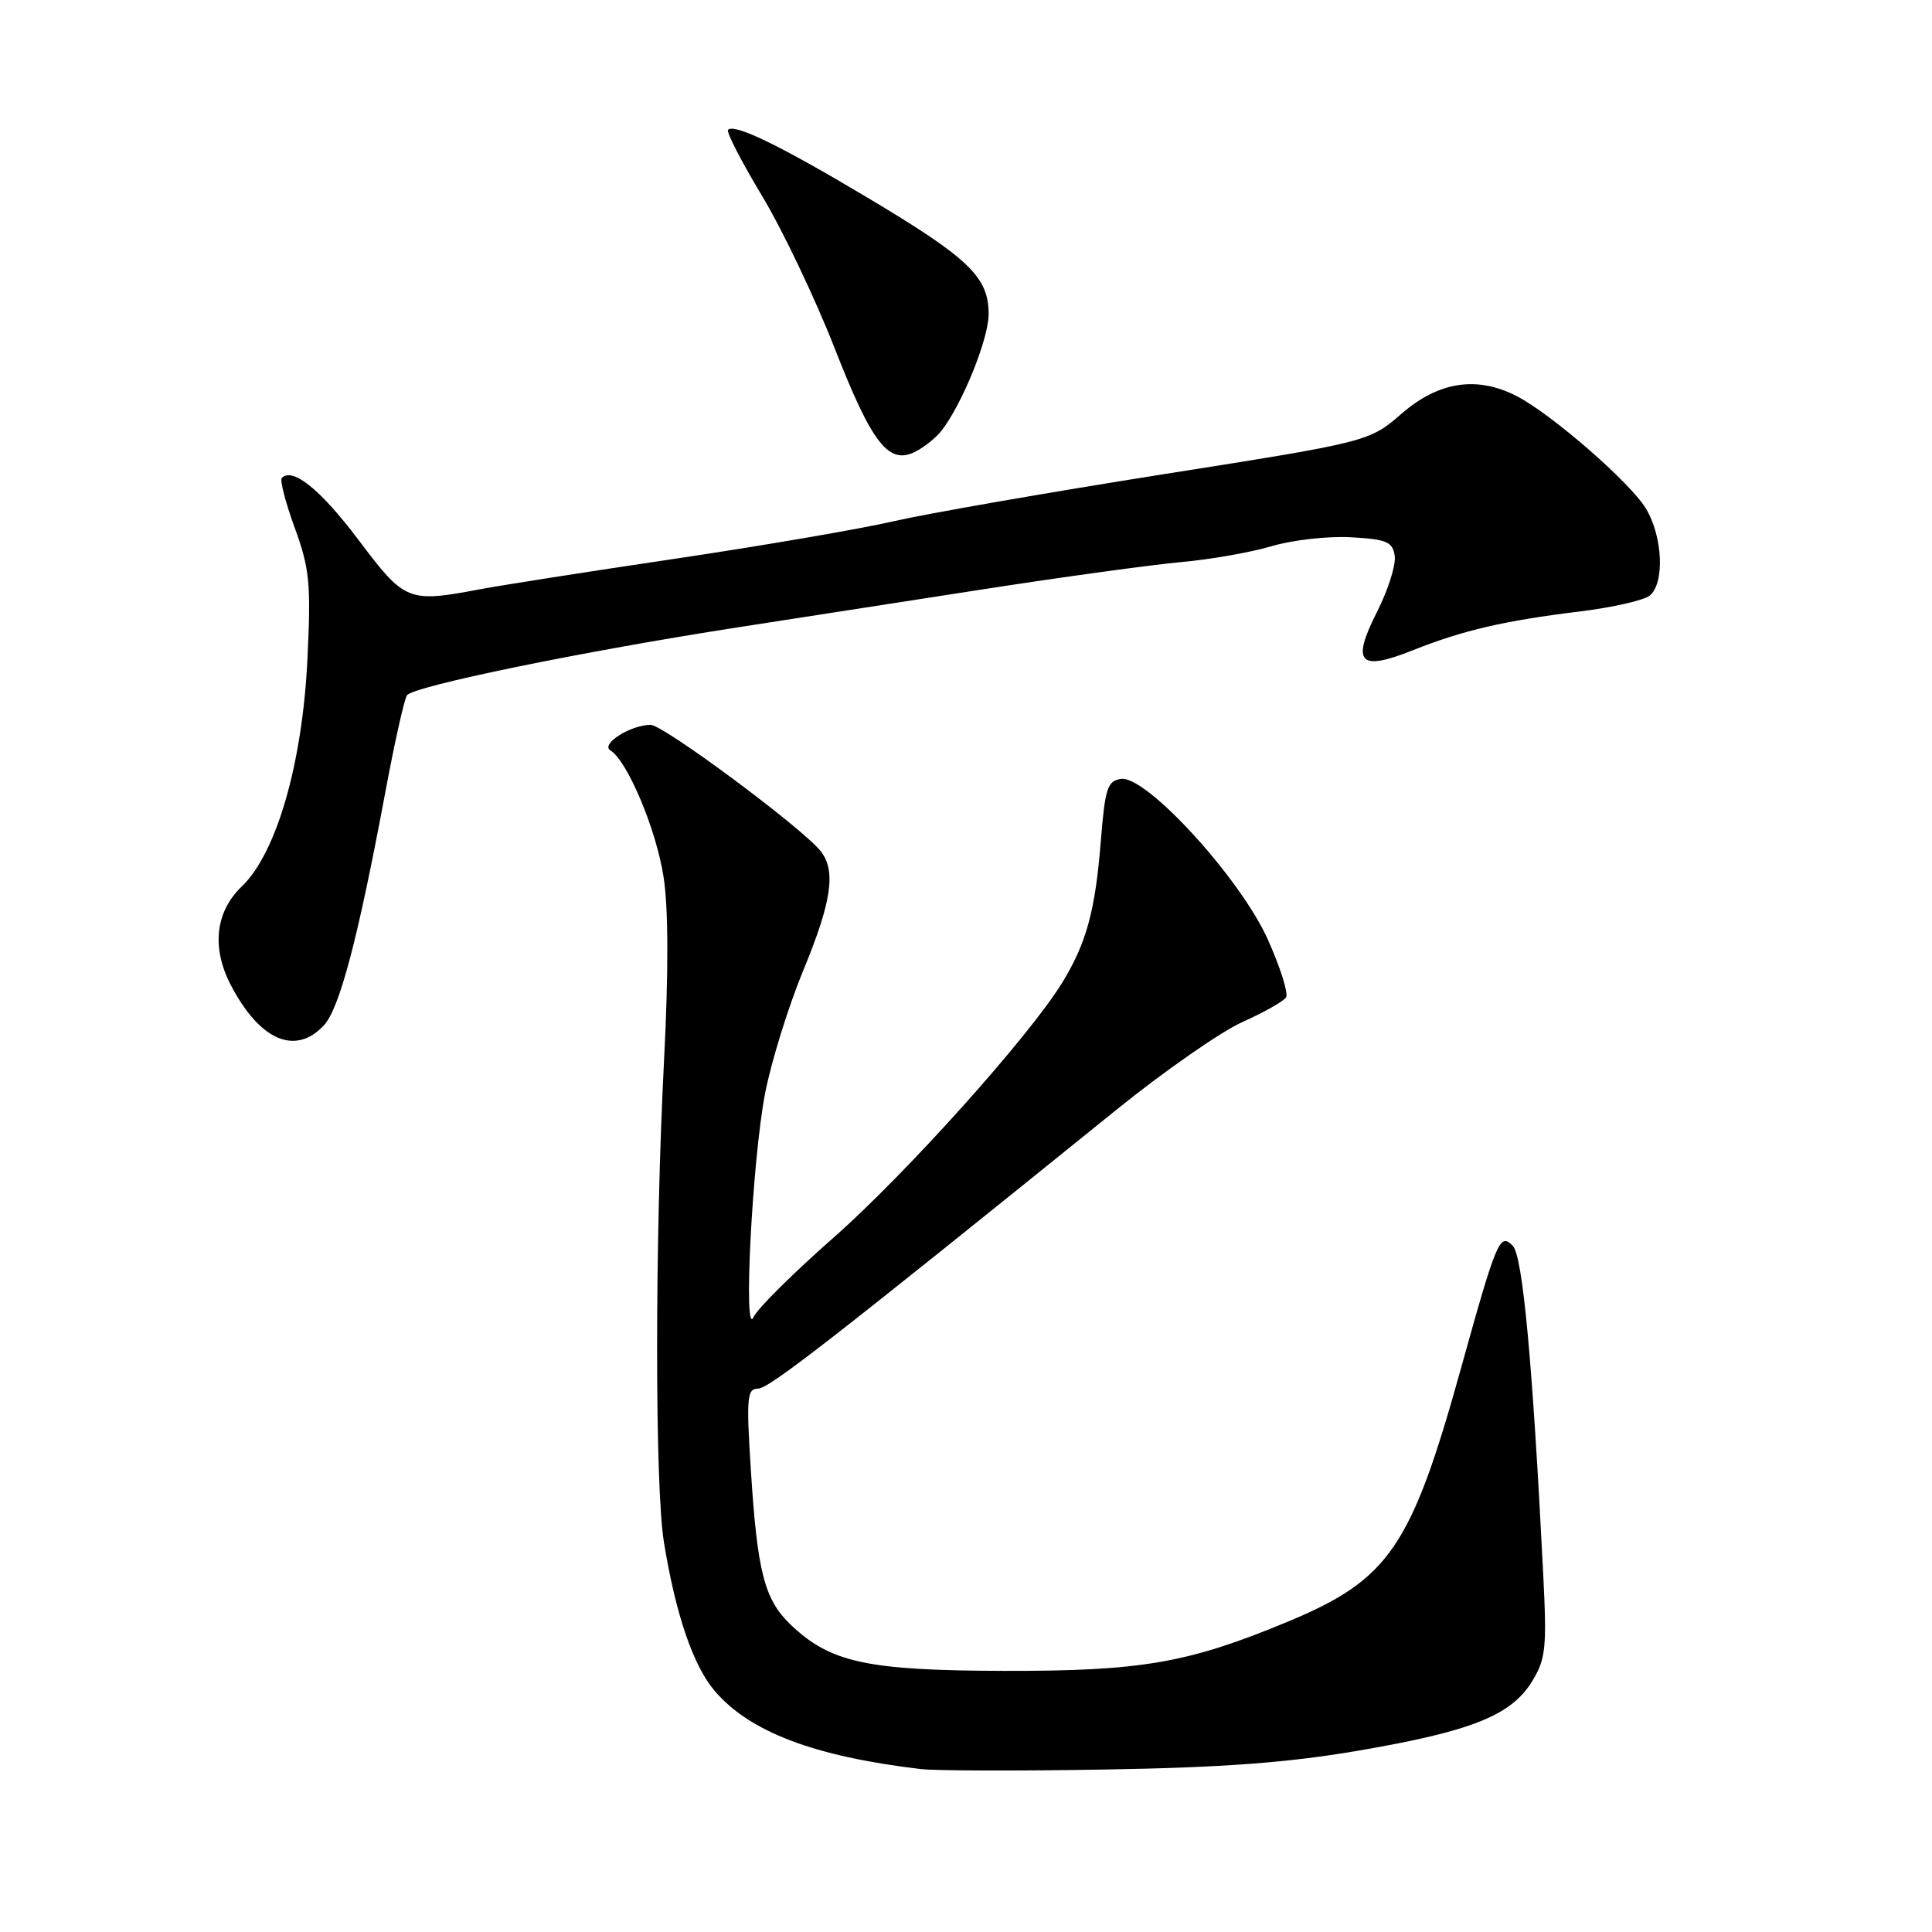 <?xml version="1.0" encoding="UTF-8" standalone="no"?>
<!DOCTYPE svg PUBLIC "-//W3C//DTD SVG 1.1//EN" "http://www.w3.org/Graphics/SVG/1.1/DTD/svg11.dtd" >
<svg xmlns="http://www.w3.org/2000/svg" xmlns:xlink="http://www.w3.org/1999/xlink" version="1.1" viewBox="0 0 256 256">
 <g >
 <path fill="currentColor"
d=" M 180.00 231.97 C 194.95 229.41 200.22 227.31 202.99 222.82 C 204.83 219.83 204.98 218.40 204.48 208.50 C 203.07 180.49 201.77 166.46 200.46 165.09 C 198.73 163.29 198.32 164.28 193.56 181.41 C 187.00 204.99 184.07 209.29 170.71 214.85 C 157.45 220.37 151.28 221.44 133.00 221.40 C 114.86 221.35 110.01 220.30 104.75 215.26 C 101.28 211.93 100.35 208.30 99.49 194.75 C 98.88 185.22 98.99 184.00 100.43 184.00 C 101.89 184.00 109.91 177.77 147.87 147.10 C 154.26 141.93 161.82 136.67 164.66 135.41 C 167.49 134.14 170.08 132.68 170.41 132.15 C 170.73 131.62 169.65 128.17 167.99 124.48 C 164.34 116.35 151.89 102.73 148.54 103.21 C 146.74 103.46 146.42 104.46 145.86 111.50 C 145.13 120.65 143.96 124.96 140.76 130.19 C 136.40 137.31 120.01 155.58 110.44 164.00 C 105.12 168.68 100.36 173.40 99.86 174.50 C 98.45 177.61 99.68 153.69 101.38 144.86 C 102.20 140.66 104.47 133.34 106.43 128.60 C 110.20 119.49 110.80 115.40 108.75 112.79 C 106.34 109.73 87.85 96.00 86.19 96.04 C 83.48 96.09 79.55 98.61 80.88 99.43 C 83.13 100.81 86.94 109.87 87.92 116.15 C 88.57 120.28 88.59 128.80 87.99 140.50 C 86.77 164.12 86.76 196.98 87.98 204.39 C 89.53 213.89 91.83 220.64 94.64 223.98 C 99.25 229.46 107.84 232.73 122.00 234.41 C 123.92 234.64 134.95 234.67 146.50 234.47 C 162.07 234.21 170.73 233.56 180.00 231.97 Z  M 42.91 135.87 C 45.00 133.62 47.42 124.44 51.08 104.85 C 52.27 98.45 53.55 92.73 53.92 92.14 C 54.65 90.94 77.31 86.29 98.00 83.09 C 105.42 81.94 120.05 79.67 130.50 78.05 C 140.95 76.43 152.65 74.83 156.50 74.48 C 160.35 74.14 165.75 73.19 168.51 72.37 C 171.26 71.55 175.99 71.02 179.01 71.19 C 183.76 71.46 184.54 71.79 184.81 73.67 C 184.98 74.86 183.93 78.18 182.48 81.04 C 179.03 87.85 180.08 89.00 187.19 86.17 C 193.84 83.52 199.35 82.24 209.36 81.02 C 213.68 80.49 217.85 79.54 218.61 78.91 C 220.61 77.25 220.32 71.03 218.07 67.35 C 215.97 63.90 205.59 54.87 200.99 52.50 C 195.74 49.78 190.66 50.54 185.77 54.77 C 181.41 58.54 181.41 58.54 153.96 62.87 C 138.86 65.26 122.90 68.04 118.50 69.05 C 114.10 70.07 101.05 72.31 89.50 74.03 C 77.95 75.74 66.30 77.57 63.61 78.08 C 54.05 79.88 53.66 79.72 47.51 71.55 C 42.48 64.87 38.78 61.88 37.34 63.33 C 37.06 63.61 37.83 66.58 39.05 69.93 C 41.02 75.32 41.22 77.33 40.74 87.26 C 40.08 101.16 36.65 113.04 32.02 117.48 C 28.54 120.82 28.01 125.57 30.57 130.50 C 34.40 137.87 39.13 139.92 42.91 135.87 Z  M 124.74 57.09 C 127.50 53.55 131.00 44.91 131.00 41.62 C 131.00 36.71 128.41 34.22 115.00 26.22 C 103.39 19.29 97.33 16.34 96.47 17.20 C 96.21 17.46 98.23 21.39 100.96 25.93 C 103.69 30.47 108.02 39.56 110.59 46.13 C 115.59 58.91 117.80 61.71 121.40 59.79 C 122.56 59.18 124.06 57.96 124.74 57.09 Z "/>
</g>
</svg>